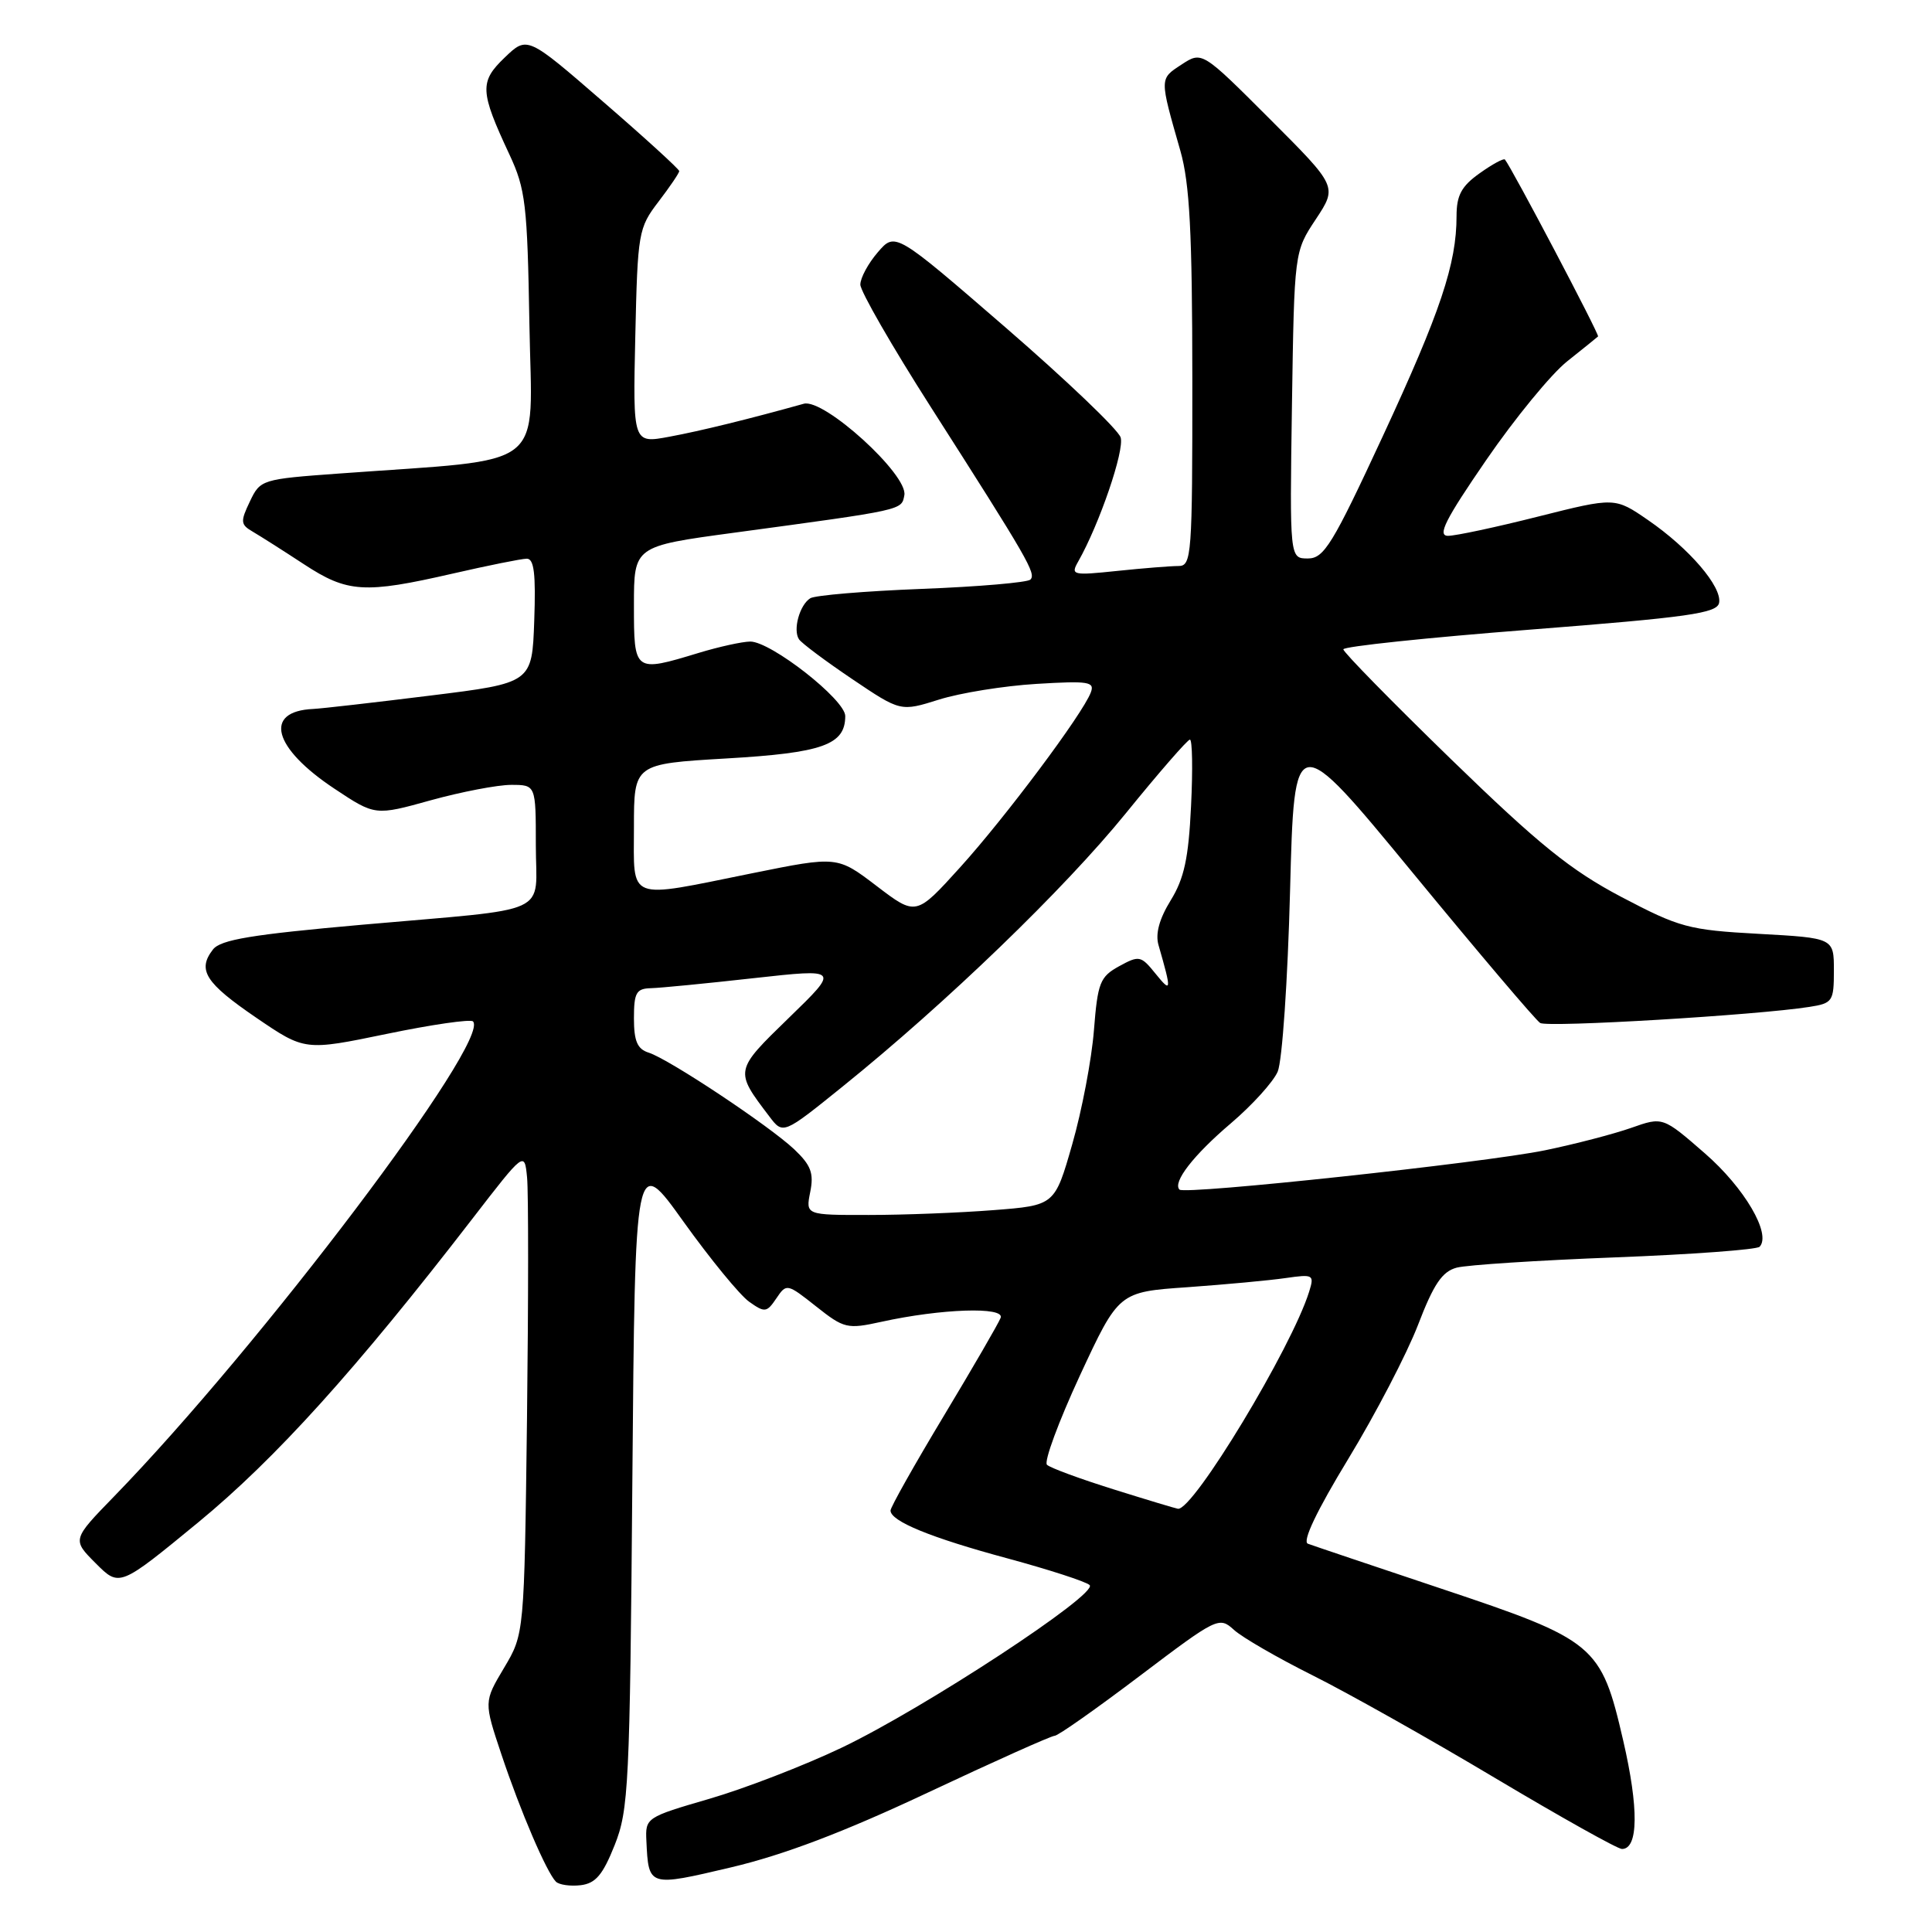 <?xml version="1.0" encoding="UTF-8" standalone="no"?>
<!DOCTYPE svg PUBLIC "-//W3C//DTD SVG 1.1//EN" "http://www.w3.org/Graphics/SVG/1.1/DTD/svg11.dtd" >
<svg xmlns="http://www.w3.org/2000/svg" xmlns:xlink="http://www.w3.org/1999/xlink" version="1.1" viewBox="0 0 256 256">
 <g >
 <path fill="currentColor"
d=" M 81.44 244.50 C 83.30 239.83 83.46 236.61 83.79 196.20 C 84.15 152.90 84.15 152.90 90.59 161.91 C 94.14 166.86 98.04 171.62 99.27 172.49 C 101.34 173.96 101.60 173.92 102.87 172.04 C 104.21 170.05 104.29 170.06 108.13 173.10 C 111.84 176.04 112.26 176.14 116.77 175.15 C 124.71 173.40 133.17 173.12 132.59 174.62 C 132.32 175.33 128.93 181.18 125.05 187.63 C 121.17 194.08 118.00 199.71 118.00 200.15 C 118.00 201.57 123.32 203.75 133.52 206.50 C 139.01 207.99 143.90 209.57 144.38 210.03 C 145.60 211.18 122.43 226.38 111.50 231.59 C 106.55 233.95 98.67 236.99 94.00 238.35 C 85.62 240.79 85.50 240.86 85.65 243.93 C 85.94 250.03 85.91 250.02 96.89 247.43 C 103.87 245.78 111.80 242.77 122.94 237.53 C 131.74 233.39 139.31 230.00 139.75 230.00 C 140.19 230.00 145.26 226.43 151.02 222.07 C 161.28 214.31 161.54 214.18 163.50 215.96 C 164.60 216.97 169.30 219.68 173.94 222.00 C 178.59 224.32 189.47 230.44 198.13 235.61 C 206.79 240.77 214.34 245.00 214.92 245.00 C 217.10 245.00 217.16 239.61 215.08 230.62 C 212.15 217.94 211.41 217.33 190.93 210.49 C 181.90 207.47 173.96 204.80 173.30 204.55 C 172.53 204.26 174.47 200.19 178.66 193.30 C 182.27 187.36 186.42 179.38 187.89 175.57 C 189.97 170.14 191.09 168.49 193.02 167.97 C 194.39 167.61 203.82 167.00 214.00 166.61 C 224.18 166.22 232.80 165.58 233.16 165.20 C 234.74 163.51 231.15 157.39 225.91 152.83 C 220.33 147.97 220.33 147.97 216.14 149.45 C 213.83 150.26 208.70 151.60 204.72 152.42 C 196.69 154.07 157.01 158.34 156.29 157.63 C 155.34 156.67 158.14 153.06 163.08 148.86 C 165.90 146.46 168.70 143.38 169.30 142.00 C 169.90 140.61 170.63 129.93 170.94 118.04 C 171.50 96.58 171.50 96.58 187.27 115.74 C 195.94 126.28 203.50 135.19 204.08 135.55 C 205.08 136.17 232.84 134.51 239.75 133.42 C 242.83 132.94 243.00 132.69 243.00 128.60 C 243.00 124.29 243.00 124.29 233.05 123.74 C 223.74 123.23 222.57 122.91 214.84 118.85 C 208.11 115.30 203.95 111.94 192.29 100.62 C 184.43 92.98 178.00 86.42 178.00 86.04 C 178.00 85.66 189.13 84.49 202.74 83.43 C 223.76 81.79 227.52 81.26 227.79 79.88 C 228.19 77.75 223.84 72.67 218.37 68.91 C 213.98 65.89 213.98 65.89 203.84 68.44 C 198.27 69.85 192.88 71.00 191.87 71.00 C 190.42 71.00 191.50 68.86 196.93 60.96 C 200.73 55.43 205.56 49.54 207.67 47.87 C 209.78 46.20 211.61 44.71 211.75 44.58 C 211.97 44.37 200.29 22.19 199.41 21.14 C 199.25 20.94 197.74 21.76 196.06 22.96 C 193.65 24.67 193.00 25.88 193.00 28.63 C 193.00 34.97 190.87 41.32 183.25 57.75 C 176.56 72.17 175.44 74.00 173.30 74.00 C 170.89 74.00 170.89 74.00 171.19 53.67 C 171.50 33.35 171.50 33.35 174.36 29.04 C 177.21 24.72 177.21 24.72 168.24 15.75 C 159.27 6.78 159.27 6.78 156.55 8.56 C 153.62 10.48 153.63 10.27 156.41 20.00 C 157.64 24.33 157.98 30.78 157.99 50.25 C 158.00 73.68 157.90 75.00 156.15 75.00 C 155.13 75.00 151.48 75.29 148.04 75.65 C 142.10 76.27 141.84 76.21 142.87 74.40 C 145.68 69.45 149.03 59.65 148.49 57.96 C 148.16 56.92 141.30 50.37 133.25 43.40 C 118.62 30.74 118.62 30.74 116.31 33.43 C 115.04 34.90 114.00 36.83 114.00 37.71 C 114.00 38.59 118.19 45.88 123.32 53.91 C 136.27 74.18 137.32 76.01 136.53 76.80 C 136.15 77.18 129.69 77.74 122.17 78.03 C 114.65 78.32 107.99 78.88 107.37 79.27 C 105.95 80.15 105.04 83.47 105.87 84.71 C 106.22 85.23 109.39 87.60 112.92 89.98 C 119.33 94.30 119.33 94.30 124.42 92.70 C 127.21 91.82 133.02 90.88 137.33 90.62 C 144.27 90.20 145.09 90.33 144.53 91.77 C 143.43 94.65 133.22 108.30 127.21 114.94 C 121.38 121.38 121.38 121.38 116.16 117.40 C 110.95 113.43 110.95 113.43 99.72 115.70 C 82.86 119.11 84.00 119.55 84.00 109.61 C 84.00 101.22 84.00 101.22 96.25 100.50 C 109.01 99.76 112.00 98.69 112.00 94.88 C 112.00 92.71 102.15 85.00 99.41 85.01 C 98.36 85.02 95.29 85.69 92.59 86.51 C 84.02 89.11 84.00 89.10 84.00 80.19 C 84.00 72.38 84.00 72.38 97.25 70.59 C 119.87 67.53 119.45 67.62 119.83 65.62 C 120.35 62.92 109.17 52.75 106.50 53.50 C 99.30 55.51 92.85 57.10 88.68 57.87 C 83.86 58.77 83.86 58.77 84.18 44.55 C 84.49 30.82 84.59 30.21 87.25 26.73 C 88.76 24.75 90.00 22.93 90.00 22.67 C 90.00 22.42 85.47 18.28 79.93 13.49 C 69.86 4.76 69.86 4.76 66.88 7.62 C 63.52 10.84 63.58 12.08 67.50 20.47 C 69.64 25.05 69.88 27.07 70.15 43.00 C 70.48 62.66 72.99 60.69 45.01 62.74 C 34.67 63.49 34.49 63.54 33.11 66.45 C 31.83 69.12 31.87 69.51 33.49 70.45 C 34.48 71.03 37.52 72.96 40.25 74.75 C 46.04 78.55 48.27 78.69 60.00 76.00 C 64.67 74.93 69.08 74.04 69.79 74.03 C 70.77 74.01 71.01 76.02 70.79 82.25 C 70.50 90.50 70.50 90.50 57.00 92.17 C 49.58 93.09 42.60 93.89 41.50 93.94 C 34.87 94.24 36.16 99.10 44.32 104.51 C 49.71 108.09 49.71 108.09 57.08 106.04 C 61.14 104.92 65.93 104.00 67.73 104.00 C 71.00 104.00 71.00 104.00 71.00 111.98 C 71.00 121.46 73.60 120.27 48.00 122.53 C 33.36 123.83 29.23 124.51 28.22 125.81 C 26.11 128.53 27.20 130.24 33.95 134.85 C 40.39 139.24 40.39 139.24 51.23 137.00 C 57.20 135.76 62.35 135.02 62.67 135.34 C 65.13 137.80 34.49 178.35 15.14 198.26 C 9.55 204.01 9.55 204.01 12.69 207.15 C 15.83 210.30 15.83 210.30 26.28 201.71 C 36.50 193.30 47.18 181.47 62.57 161.52 C 69.50 152.54 69.50 152.54 69.84 156.02 C 70.03 157.93 70.02 172.32 69.83 188.00 C 69.47 216.50 69.47 216.50 66.79 221.00 C 64.11 225.50 64.11 225.50 66.45 232.50 C 68.96 240.01 72.43 248.09 73.66 249.33 C 74.08 249.75 75.56 249.96 76.94 249.80 C 78.92 249.56 79.87 248.44 81.44 244.50 Z  M 147.50 197.33 C 143.10 195.95 139.15 194.50 138.73 194.09 C 138.30 193.69 140.27 188.37 143.09 182.27 C 148.24 171.19 148.24 171.19 157.37 170.56 C 162.39 170.20 168.23 169.66 170.35 169.35 C 174.03 168.82 174.17 168.90 173.47 171.15 C 171.15 178.59 158.09 200.20 156.08 199.92 C 155.76 199.87 151.90 198.71 147.50 197.33 Z  M 107.36 157.94 C 107.86 155.45 107.46 154.40 105.24 152.29 C 101.90 149.15 88.65 140.34 85.95 139.48 C 84.45 139.01 84.00 137.95 84.00 134.93 C 84.00 131.54 84.31 130.99 86.25 130.94 C 87.49 130.91 93.62 130.31 99.88 129.61 C 111.25 128.35 111.25 128.35 104.55 134.85 C 97.30 141.89 97.31 141.84 101.93 147.92 C 103.76 150.34 103.76 150.34 111.63 143.99 C 125.42 132.87 141.03 117.80 149.19 107.75 C 153.54 102.39 157.36 98.00 157.67 98.00 C 157.99 98.00 158.06 101.96 157.82 106.81 C 157.49 113.72 156.91 116.40 155.13 119.29 C 153.62 121.74 153.07 123.73 153.51 125.23 C 155.27 131.36 155.24 131.64 153.10 129.00 C 151.18 126.62 150.94 126.58 148.29 128.03 C 145.75 129.43 145.45 130.20 144.95 136.53 C 144.65 140.36 143.36 147.15 142.08 151.61 C 139.76 159.72 139.76 159.72 131.63 160.35 C 127.16 160.70 119.73 160.99 115.12 160.99 C 106.75 161.00 106.75 161.00 107.36 157.94 Z "/>
</g>
</svg>